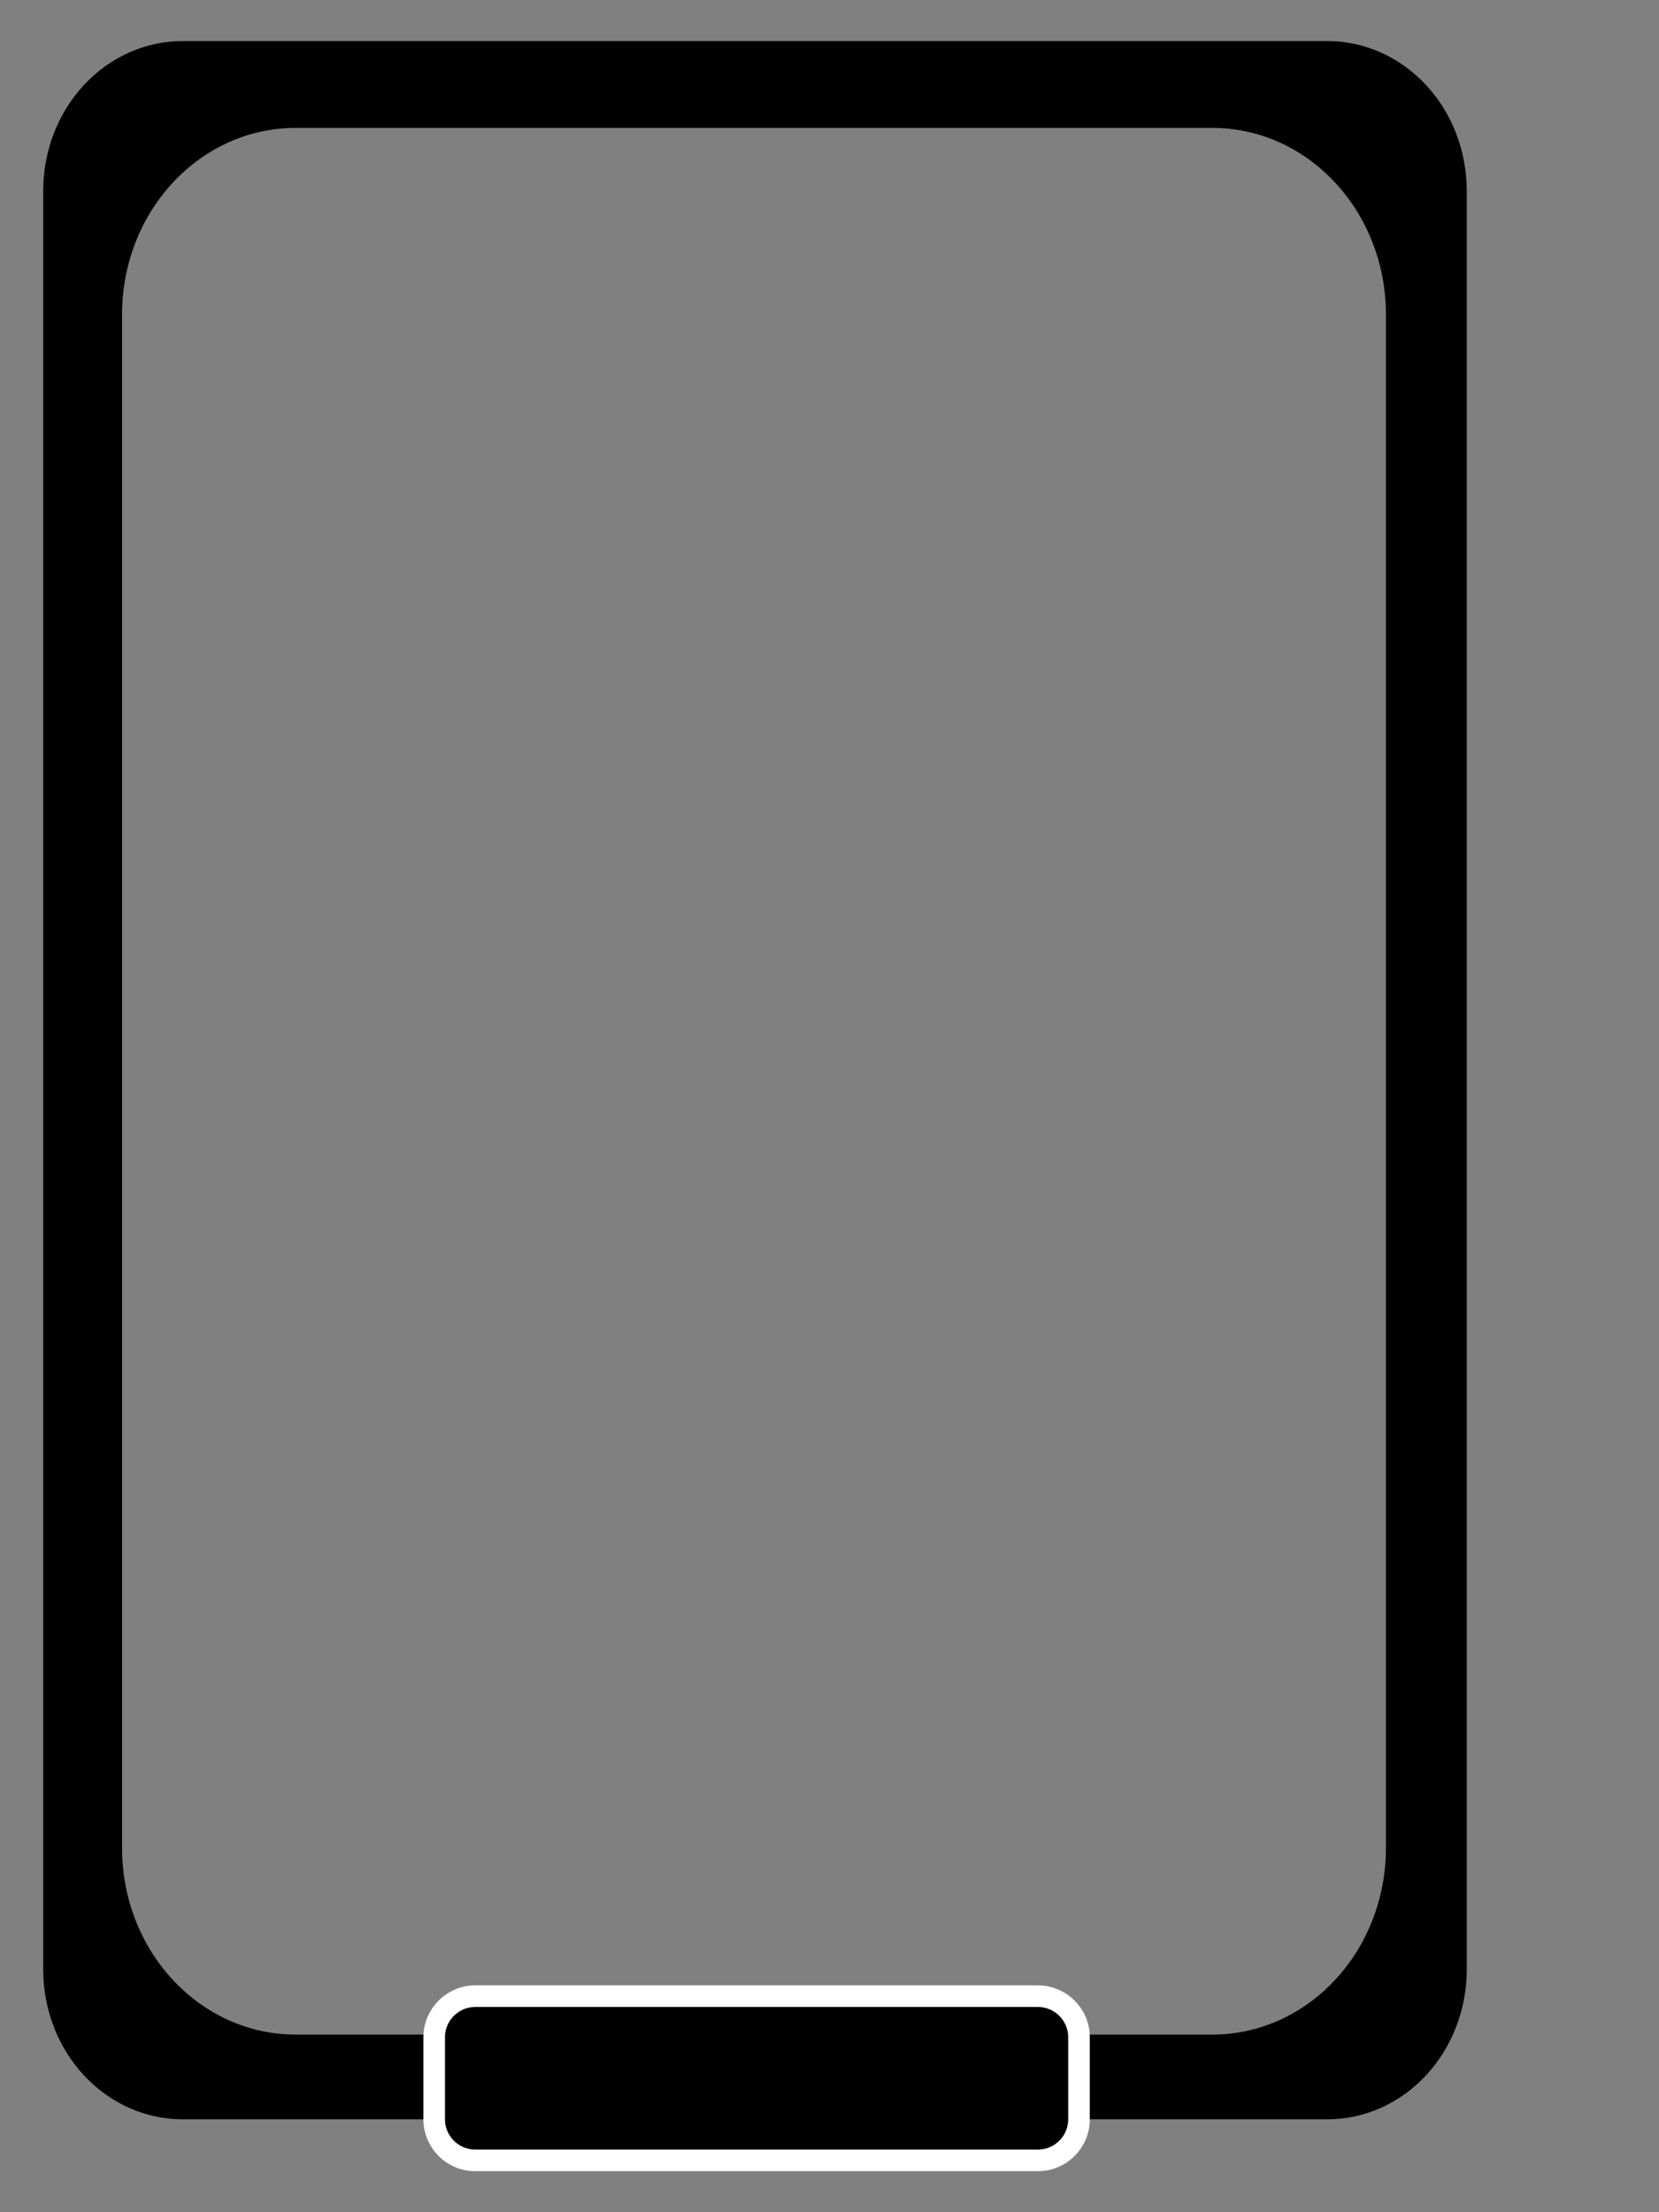<?xml version="1.0" encoding="UTF-8"?>
<svg data-bbox="20 19 659 981" xmlns="http://www.w3.org/2000/svg" viewBox="0 0 768 1024" fill-rule="evenodd" clip-rule="evenodd" stroke-linecap="round" stroke-linejoin="round" stroke-miterlimit="1.5" data-type="ugc">
    <rect x="0" y="0" width="768" height="1024" fill="#808080" stroke="none"/>
    <g>
        <path d="M679 88.322c0-18.385-6.798-36.018-18.898-49.018C648.001 26.304 631.59 19 614.477 19H84.523c-17.113 0-33.524 7.304-45.625 20.304C26.798 52.304 20 69.937 20 88.322v823.356c0 18.385 6.798 36.018 18.898 49.018C50.999 973.696 67.41 981 84.523 981h529.954c17.113 0 33.524-7.304 45.625-20.304 12.1-13 18.898-30.633 18.898-49.018V88.322zm-37.422 57.227c0-47.686-35.982-86.343-80.366-86.343H136.876c-44.385 0-80.366 38.657-80.366 86.343v709.882c0 47.686 35.981 86.344 80.366 86.344h424.336c44.384 0 80.366-38.658 80.366-86.344V145.549z"/>
        <path d="M499.5 943c0-10.486-8.514-19-19-19H220c-10.486 0-19 8.514-19 19v38c0 10.486 8.514 19 19 19h260.5c10.486 0 19-8.514 19-19v-38z" stroke="#ffffff" stroke-width="10"/>
    </g>
</svg>
